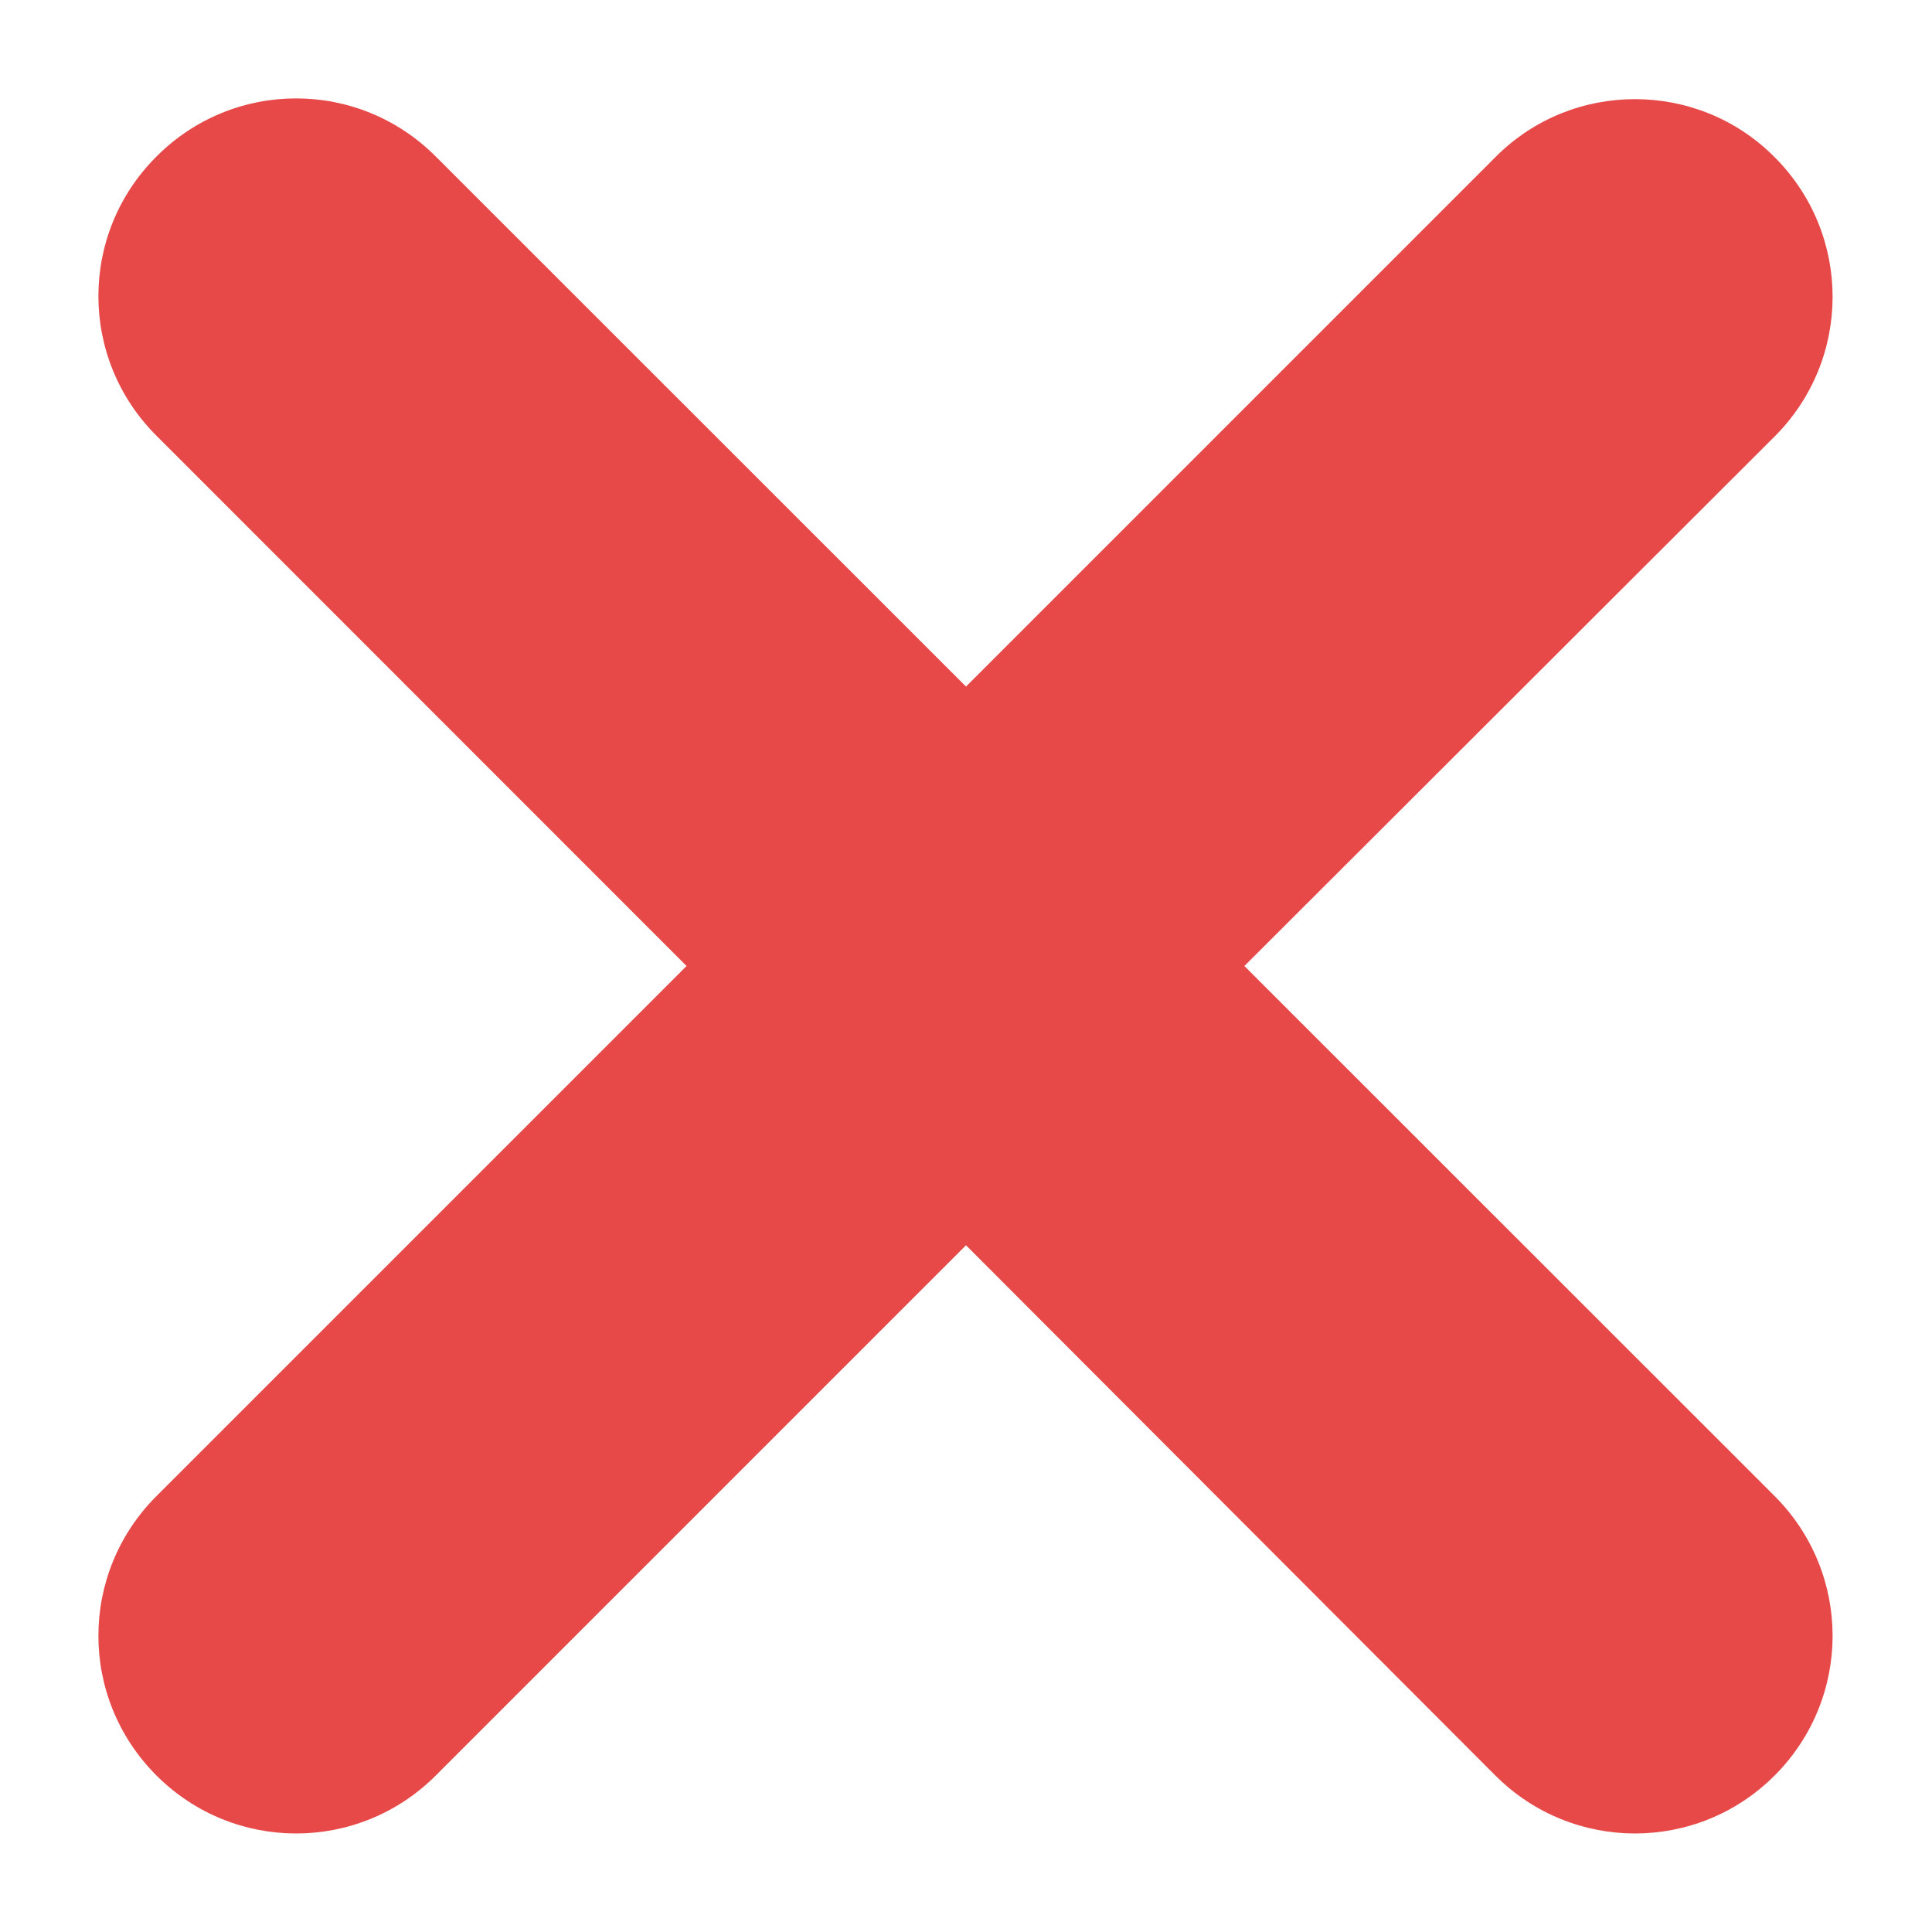 <svg width="11" height="11" viewBox="0 0 11 11" fill="none" xmlns="http://www.w3.org/2000/svg">
<path d="M10.104 0.895C10.544 1.335 10.544 2.045 10.104 2.485L7.085 5.5L10.104 8.518C10.544 8.959 10.544 9.668 10.104 10.109C9.664 10.549 8.954 10.549 8.514 10.109L5.5 7.09L2.481 10.109C2.041 10.549 1.331 10.549 0.891 10.109C0.45 9.668 0.45 8.959 0.891 8.518L3.909 5.5L0.891 2.481C0.45 2.041 0.45 1.331 0.891 0.891C1.331 0.45 2.041 0.45 2.481 0.891L5.5 3.909L8.518 0.891C8.954 0.455 9.668 0.455 10.104 0.895Z" fill="#E74848"/>
</svg>
